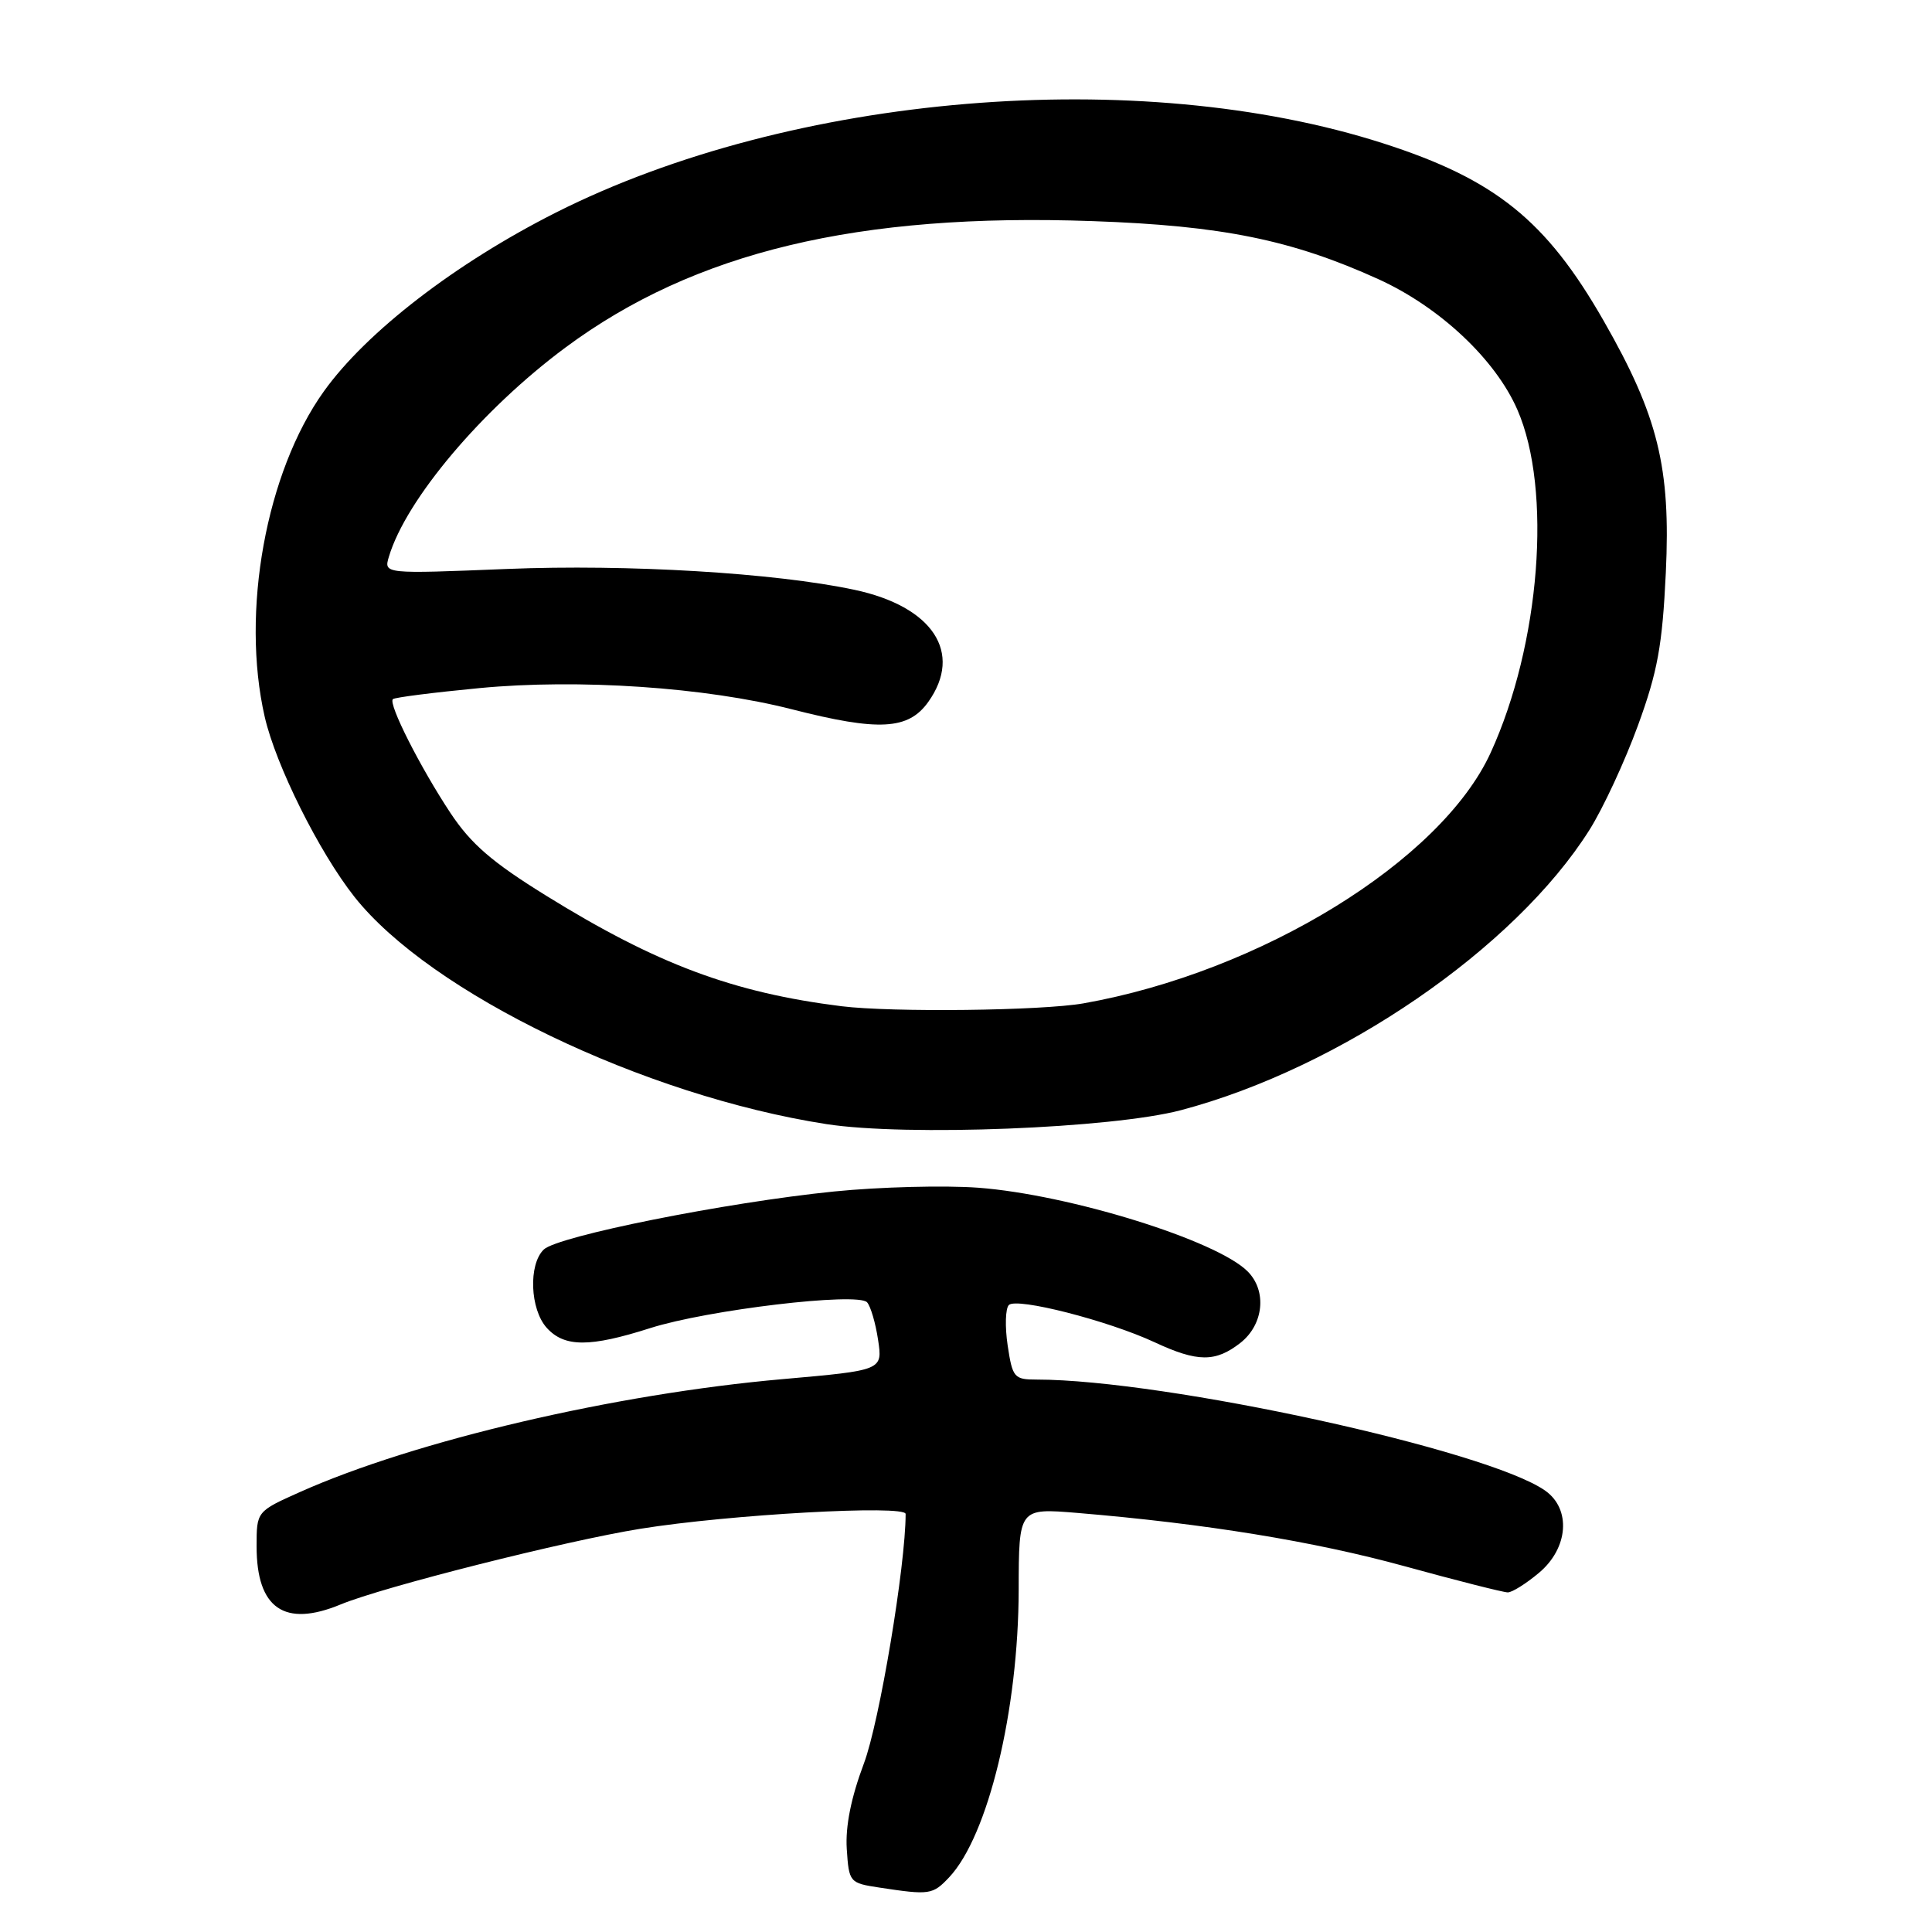 <?xml version="1.0" encoding="UTF-8" standalone="no"?>
<!DOCTYPE svg PUBLIC "-//W3C//DTD SVG 1.1//EN" "http://www.w3.org/Graphics/SVG/1.1/DTD/svg11.dtd" >
<svg xmlns="http://www.w3.org/2000/svg" xmlns:xlink="http://www.w3.org/1999/xlink" version="1.1" viewBox="0 0 256 256">
 <g >
 <path fill="currentColor"
d=" M 125.78 248.74 C 130.93 243.25 134.95 226.63 134.98 210.66 C 135.00 199.83 135.00 199.83 142.75 200.47 C 159.71 201.89 174.09 204.23 186.11 207.53 C 193.05 209.44 199.21 211.00 199.79 211.00 C 200.37 211.00 202.23 209.83 203.92 208.41 C 207.82 205.14 208.21 199.97 204.75 197.52 C 197.14 192.15 154.39 182.81 137.35 182.80 C 134.38 182.80 134.16 182.54 133.52 178.28 C 133.15 175.79 133.22 173.38 133.68 172.92 C 134.71 171.89 146.84 174.99 153.00 177.86 C 158.69 180.51 161.06 180.52 164.37 177.93 C 167.45 175.50 167.90 171.04 165.31 168.46 C 161.19 164.34 141.70 158.29 129.63 157.38 C 125.16 157.05 116.55 157.27 110.50 157.88 C 96.17 159.33 73.90 163.79 72.05 165.57 C 70.00 167.55 70.23 173.50 72.45 175.95 C 74.79 178.53 78.14 178.54 86.16 175.98 C 93.76 173.56 113.63 171.20 114.89 172.56 C 115.36 173.08 116.02 175.32 116.35 177.54 C 116.96 181.57 116.96 181.57 103.73 182.74 C 81.51 184.69 55.00 190.89 39.75 197.70 C 34.00 200.27 34.00 200.27 34.00 204.91 C 34.00 213.13 37.69 215.68 45.13 212.60 C 50.76 210.27 74.91 204.17 84.86 202.57 C 96.57 200.68 120.00 199.37 120.00 200.61 C 120.00 207.44 116.53 228.21 114.47 233.67 C 112.77 238.20 112.01 241.99 112.20 244.99 C 112.49 249.42 112.57 249.51 116.50 250.11 C 123.21 251.13 123.58 251.07 125.78 248.74 Z  M 156.50 147.10 C 177.63 141.50 200.72 125.65 210.61 109.97 C 212.42 107.10 215.31 100.87 217.04 96.12 C 219.65 88.97 220.27 85.53 220.73 75.89 C 221.39 61.95 219.71 55.12 212.50 42.52 C 204.88 29.20 198.13 23.77 183.30 19.00 C 150.89 8.58 104.89 12.42 73.67 28.16 C 60.39 34.86 48.56 43.97 42.91 51.86 C 35.25 62.56 31.89 81.09 35.08 95.00 C 36.55 101.41 42.29 112.92 46.96 118.83 C 57.04 131.58 85.28 145.18 109.50 148.95 C 120.09 150.59 147.36 149.52 156.50 147.10 Z  M 111.50 133.33 C 97.11 131.53 87.00 127.75 72.35 118.67 C 65.21 114.25 62.42 111.84 59.69 107.73 C 55.69 101.69 51.41 93.24 52.06 92.64 C 52.30 92.41 57.45 91.76 63.50 91.18 C 76.68 89.92 93.50 91.06 104.95 93.99 C 116.46 96.93 120.36 96.71 123.00 93.01 C 127.64 86.49 123.60 80.36 113.21 78.15 C 102.68 75.91 83.20 74.74 67.17 75.39 C 50.85 76.05 50.85 76.05 51.53 73.77 C 53.79 66.19 63.88 54.24 74.95 46.03 C 92.02 33.38 113.68 28.19 144.80 29.30 C 161.91 29.90 171.15 31.78 182.62 36.98 C 190.75 40.67 198.15 47.61 201.06 54.29 C 205.69 64.89 204.09 85.39 197.52 99.74 C 190.96 114.07 167.05 128.79 143.57 132.95 C 138.02 133.93 118.22 134.16 111.50 133.33 Z "/>
</g>
</svg>